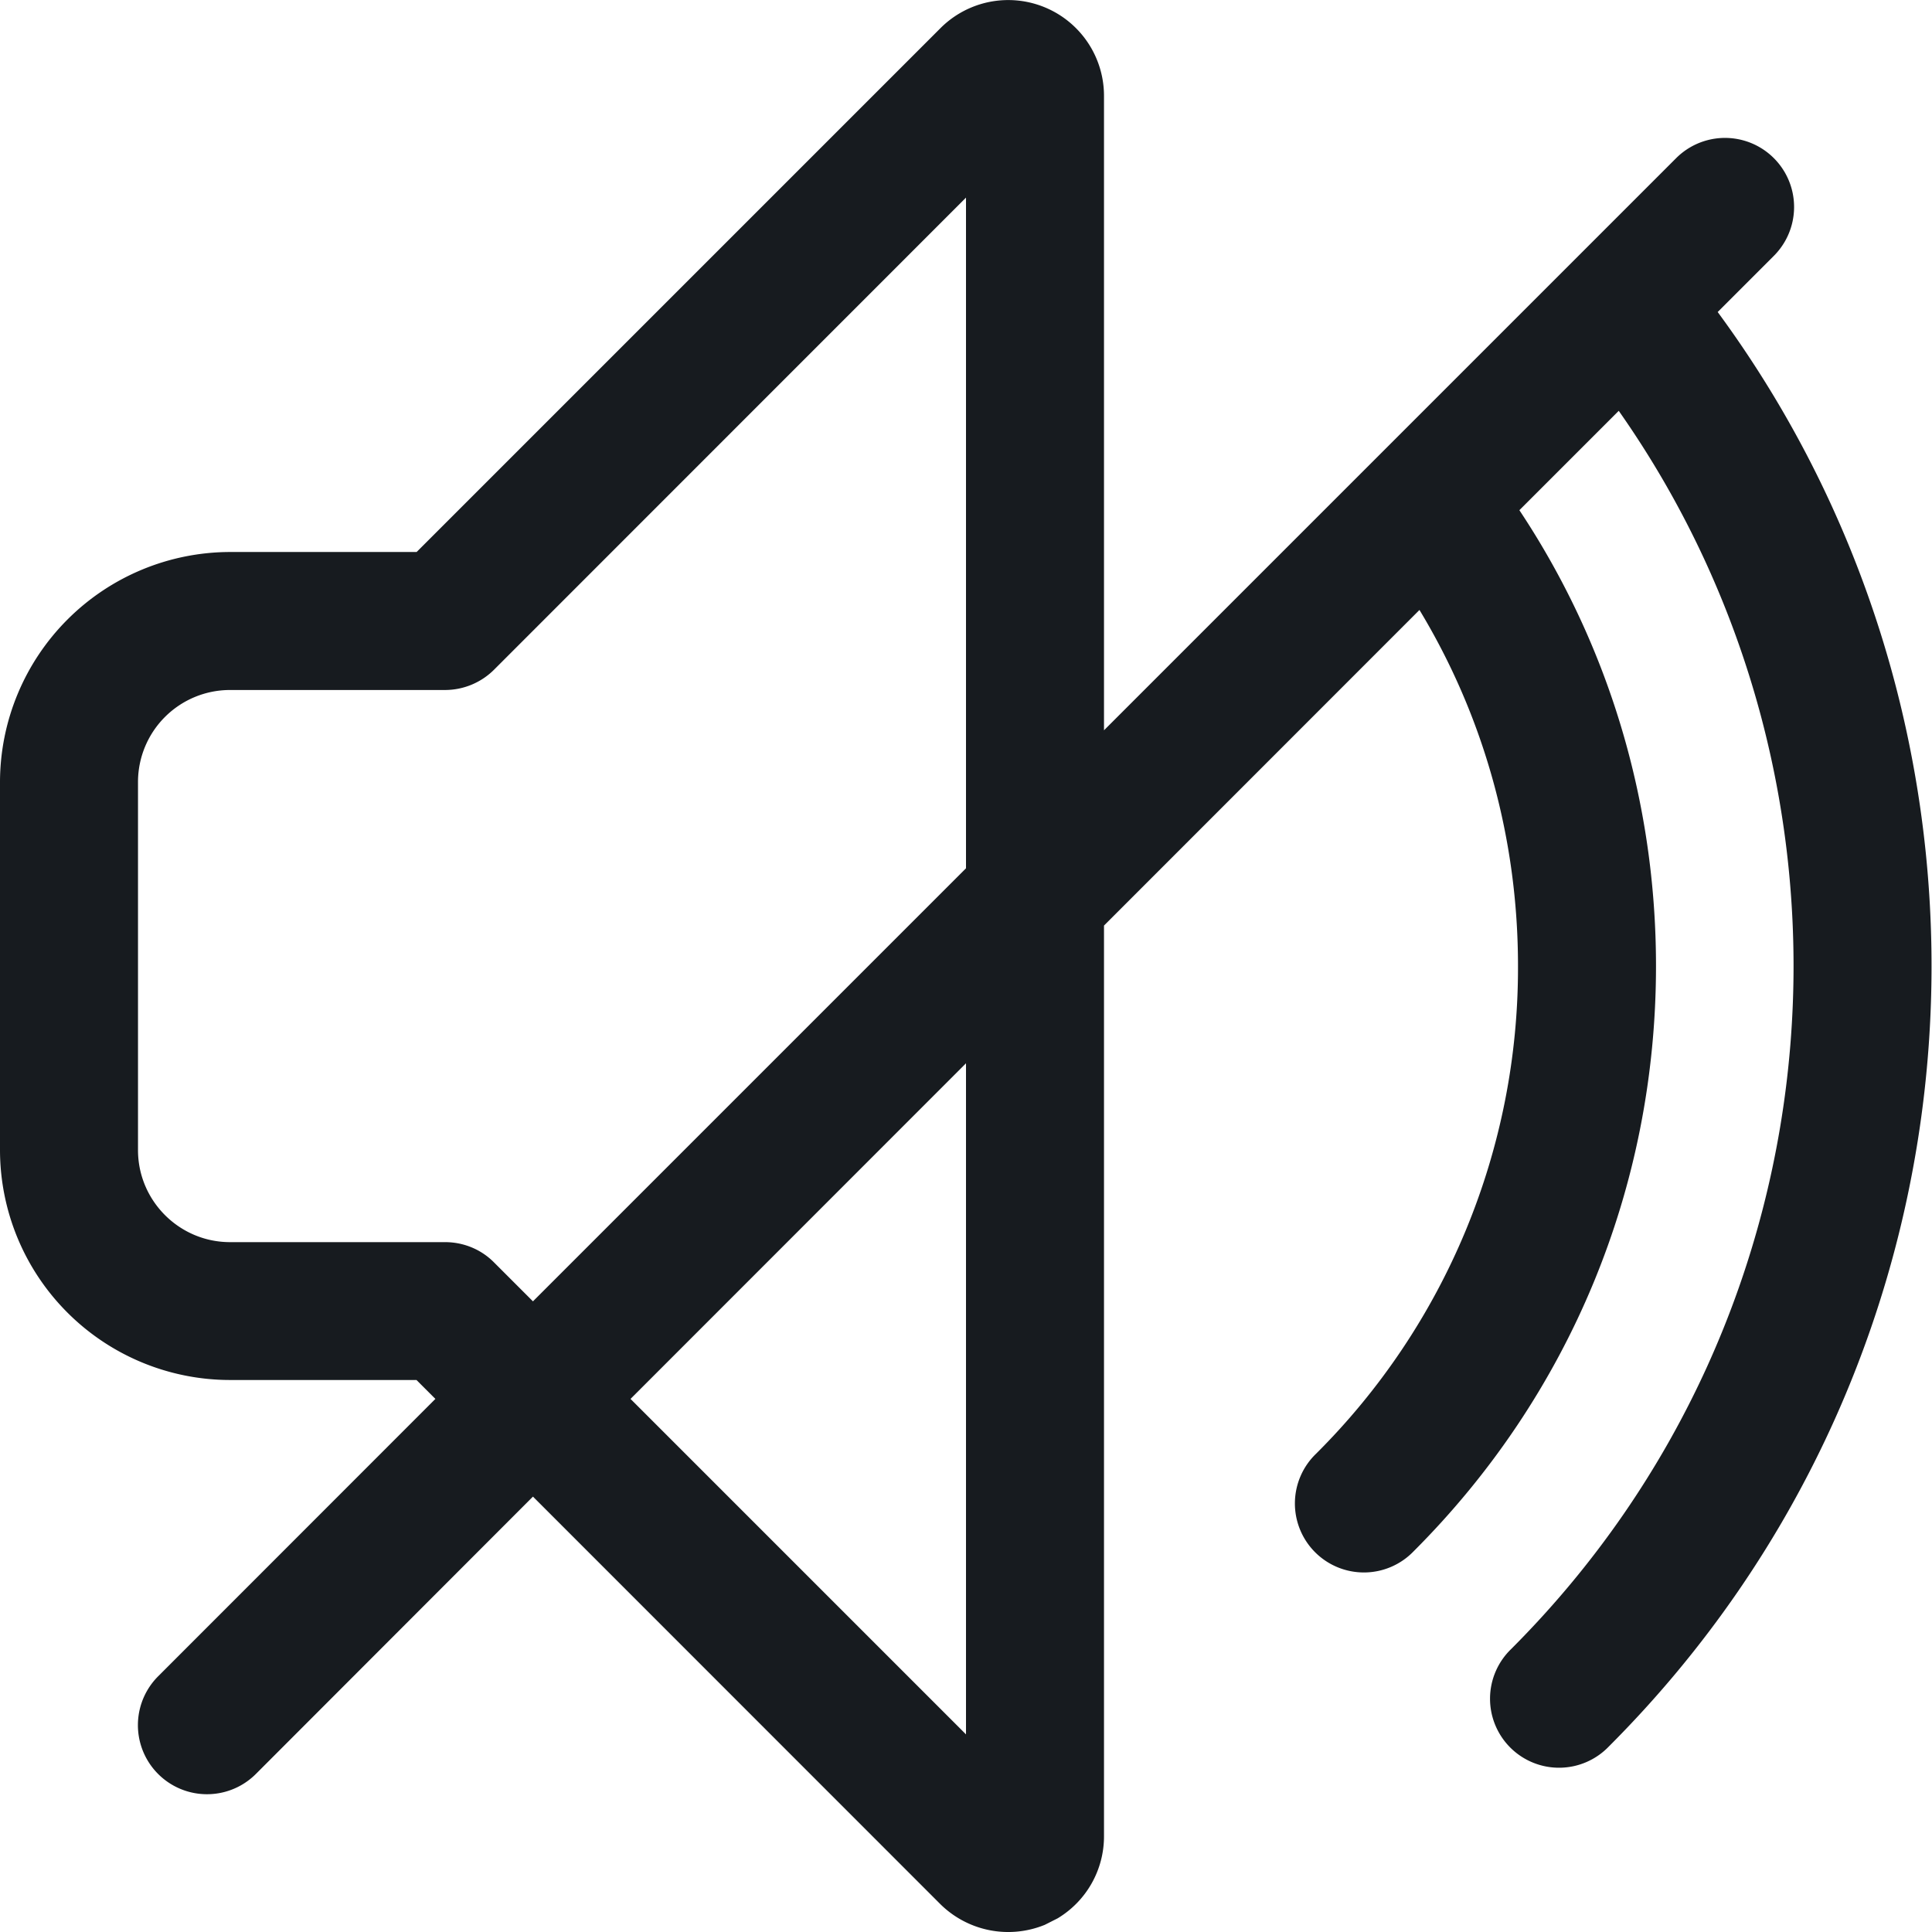 <svg width="14" height="14" xmlns="http://www.w3.org/2000/svg"><path d="M6.814.205A.694.694 0 018 .695v4.597l4.146-4.146a.5.5 0 01.708.708l-.407.407c2.302 3.128 2.04 7.567-.79 10.396a.5.5 0 11-.707-.707c2.438-2.438 2.698-6.243.78-8.973l-.72.72c.645.971.99 2.11.99 3.303 0 1.603-.624 3.11-1.757 4.242a.5.5 0 11-.707-.707A4.966 4.966 0 0011 7c0-.924-.248-1.809-.714-2.58L8 6.707v6.598a.693.693 0 01-.336.596l-.093.047a.7.7 0 01-.757-.15l-2.952-2.953-2.008 2.01a.5.5 0 01-.708-.708l2.009-2.01L3.018 10H1.667A1.668 1.668 0 010 8.334V5.666A1.67 1.67 0 011.667 4h1.352L6.814.205zM7 7.705l-2.431 2.432L7 12.568V7.706zm0-6.273L3.58 4.853A.504.504 0 013.226 5H1.667A.667.667 0 001 5.666v2.668c0 .367.299.667.667.667h1.558c.132 0 .259.051.353.145l.284.284L7 6.292v-4.86z" fill="#171B1F" fill-rule="nonzero"/></svg>